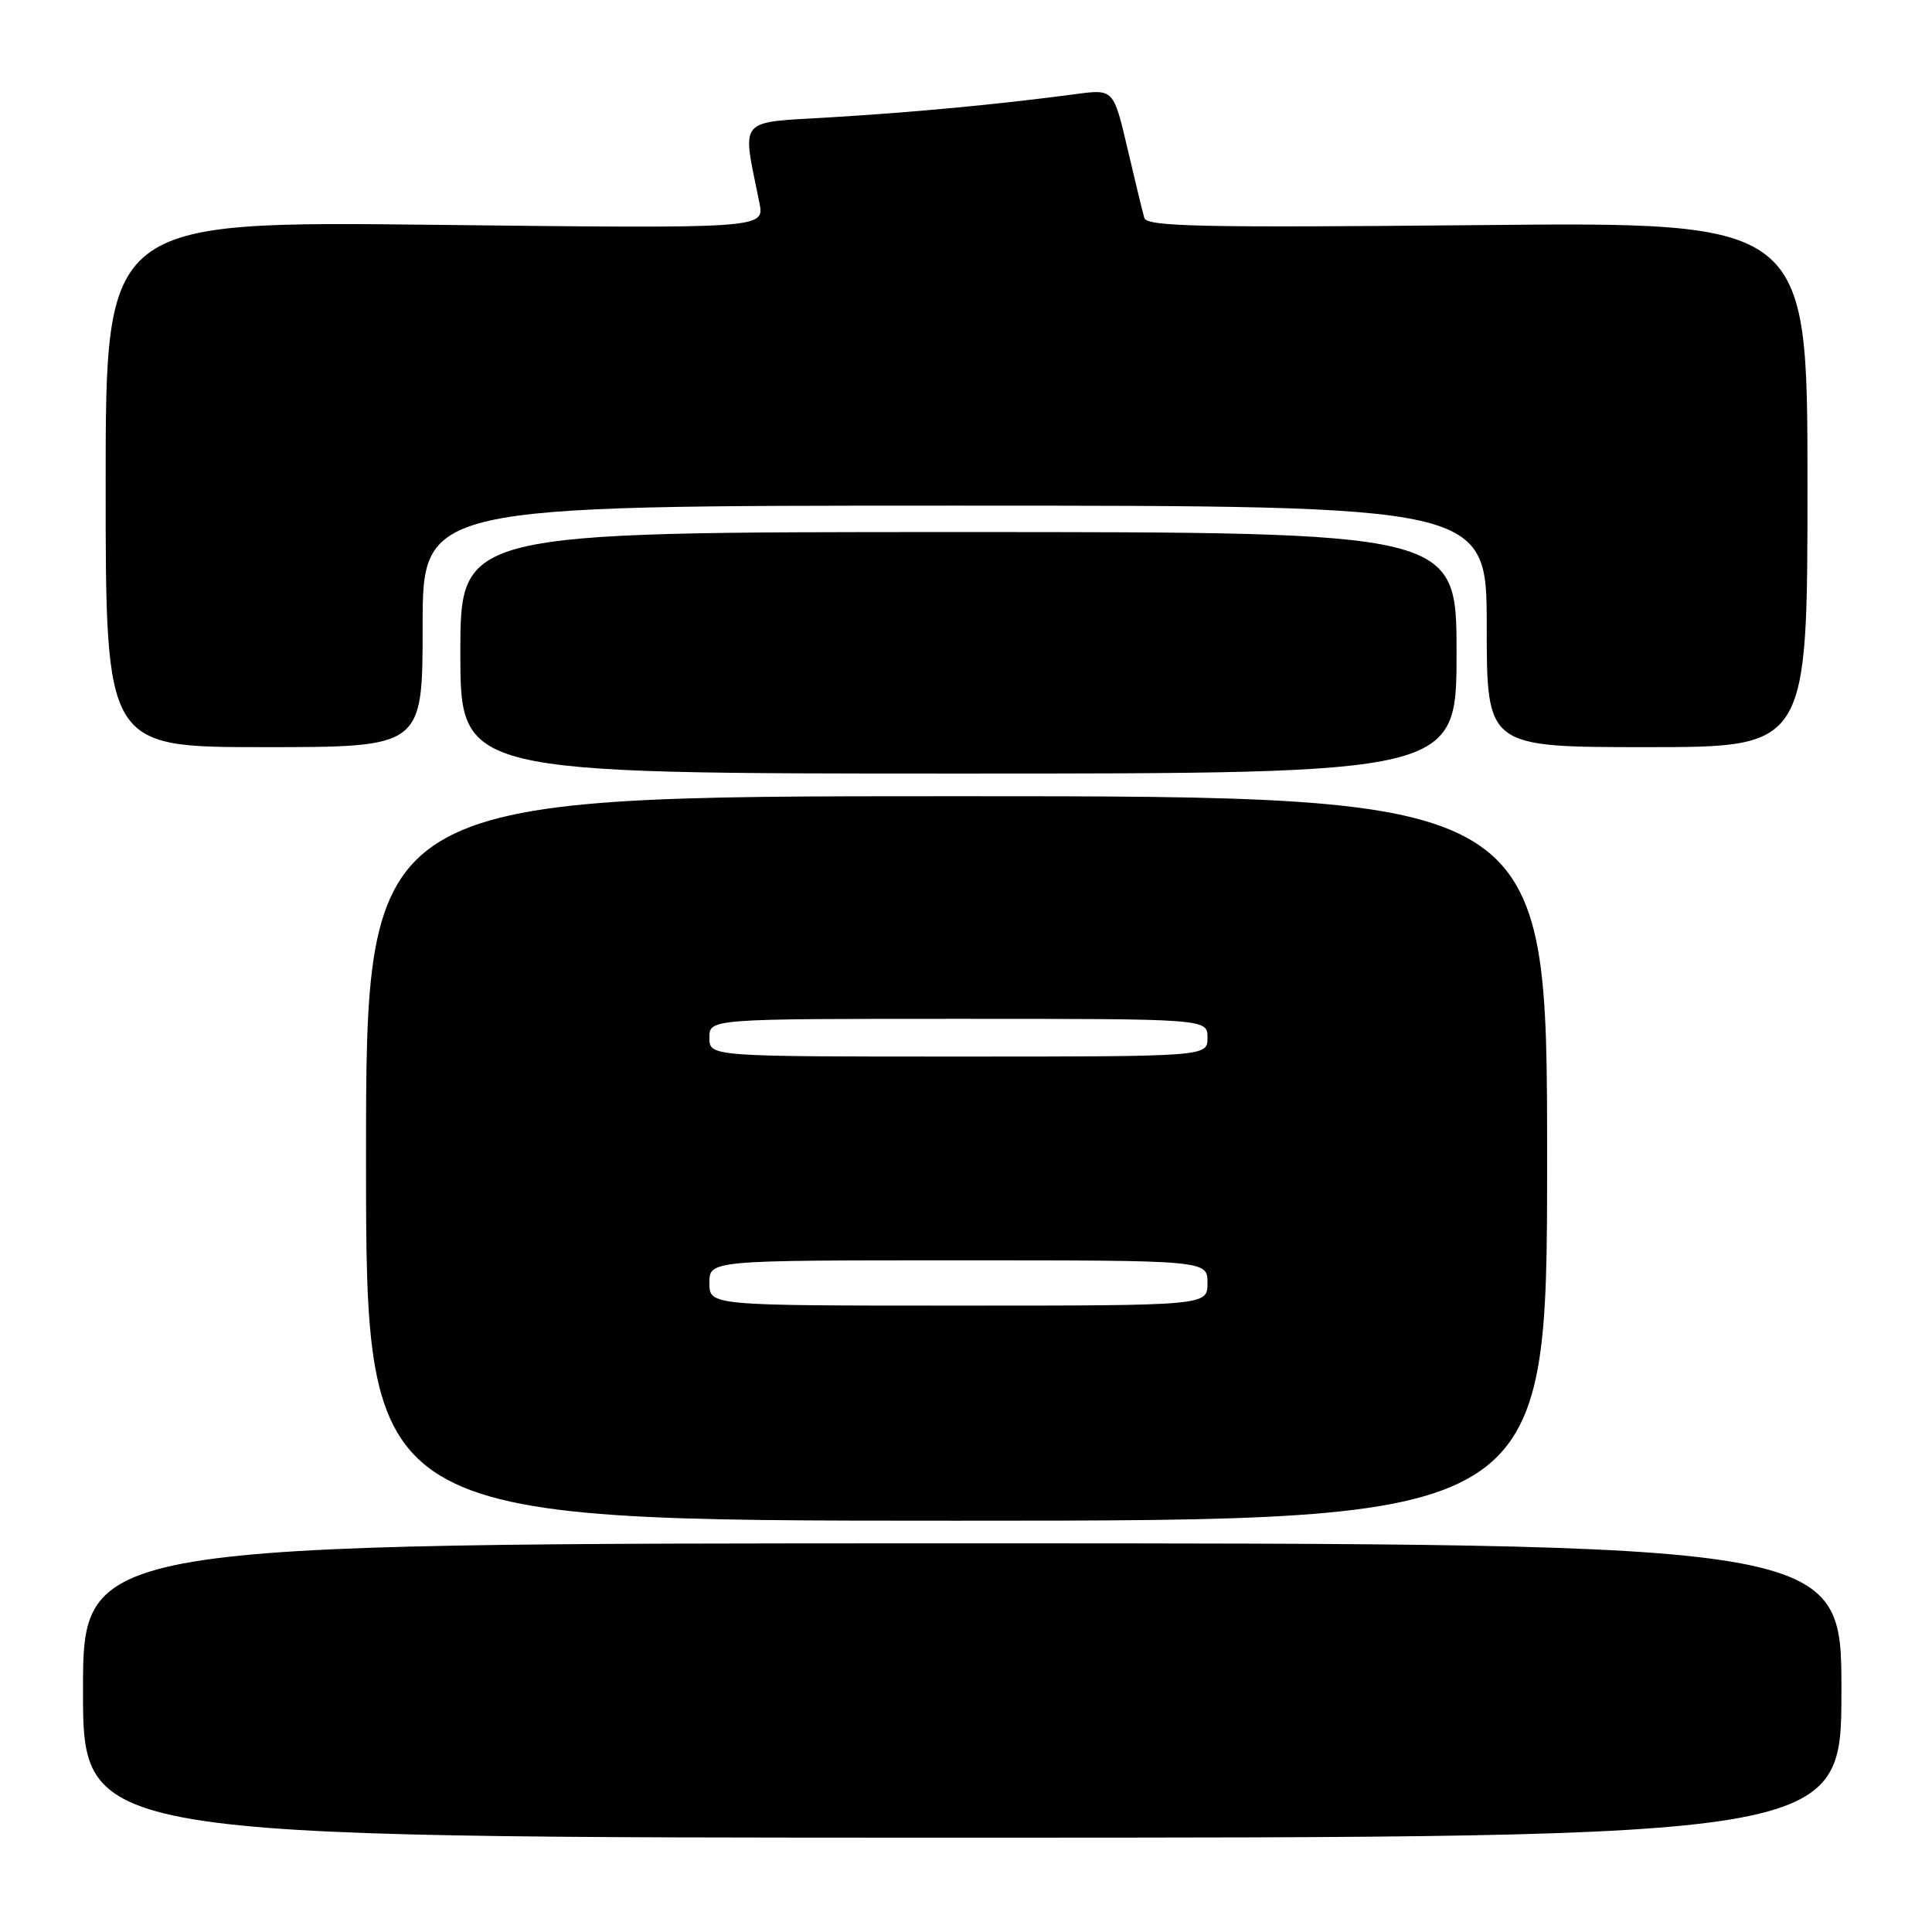 <?xml version="1.0" encoding="UTF-8" standalone="no"?>
<!DOCTYPE svg PUBLIC "-//W3C//DTD SVG 1.1//EN" "http://www.w3.org/Graphics/SVG/1.1/DTD/svg11.dtd" >
<svg xmlns="http://www.w3.org/2000/svg" xmlns:xlink="http://www.w3.org/1999/xlink" version="1.1" viewBox="0 0 256 256">
 <g >
 <path fill="currentColor"
d=" M 244.00 224.00 C 244.00 204.50 244.00 204.50 127.50 204.50 C 11.00 204.50 11.00 204.50 11.00 224.00 C 11.00 243.50 11.00 243.50 127.50 243.50 C 244.00 243.50 244.00 243.50 244.00 224.00 Z  M 205.00 153.50 C 205.00 105.50 205.00 105.50 126.75 105.50 C 48.50 105.50 48.50 105.50 48.50 153.50 C 48.50 201.50 48.50 201.50 126.75 201.50 C 205.00 201.50 205.00 201.50 205.00 153.50 Z  M 193.00 86.50 C 193.00 70.50 193.00 70.50 127.00 70.50 C 61.00 70.50 61.00 70.50 61.00 86.50 C 61.00 102.50 61.00 102.50 127.00 102.50 C 193.00 102.50 193.00 102.50 193.00 86.50 Z  M 56.00 83.00 C 56.00 67.00 56.00 67.00 126.50 67.00 C 197.00 67.00 197.00 67.00 197.00 83.00 C 197.00 99.00 197.00 99.00 218.25 99.00 C 239.50 99.00 239.50 99.00 239.50 64.20 C 239.50 29.40 239.50 29.40 195.77 29.83 C 159.23 30.18 151.97 30.03 151.63 28.88 C 151.41 28.12 150.40 23.97 149.39 19.65 C 147.55 11.80 147.55 11.80 142.53 12.47 C 132.55 13.80 121.29 14.87 110.14 15.54 C 97.52 16.31 98.31 15.36 100.63 26.89 C 101.31 30.29 101.31 30.29 57.65 29.79 C 14.00 29.30 14.00 29.30 14.00 64.15 C 14.00 99.00 14.00 99.00 35.00 99.00 C 56.00 99.00 56.00 99.00 56.00 83.00 Z  M 94.00 170.00 C 94.00 167.00 94.00 167.00 127.00 167.00 C 160.00 167.00 160.00 167.00 160.00 170.00 C 160.00 173.00 160.00 173.00 127.00 173.00 C 94.00 173.00 94.00 173.00 94.00 170.00 Z  M 94.00 137.50 C 94.00 135.00 94.00 135.00 127.00 135.00 C 160.00 135.00 160.00 135.00 160.00 137.50 C 160.00 140.00 160.00 140.00 127.00 140.00 C 94.00 140.00 94.00 140.00 94.00 137.50 Z "/>
</g>
</svg>
